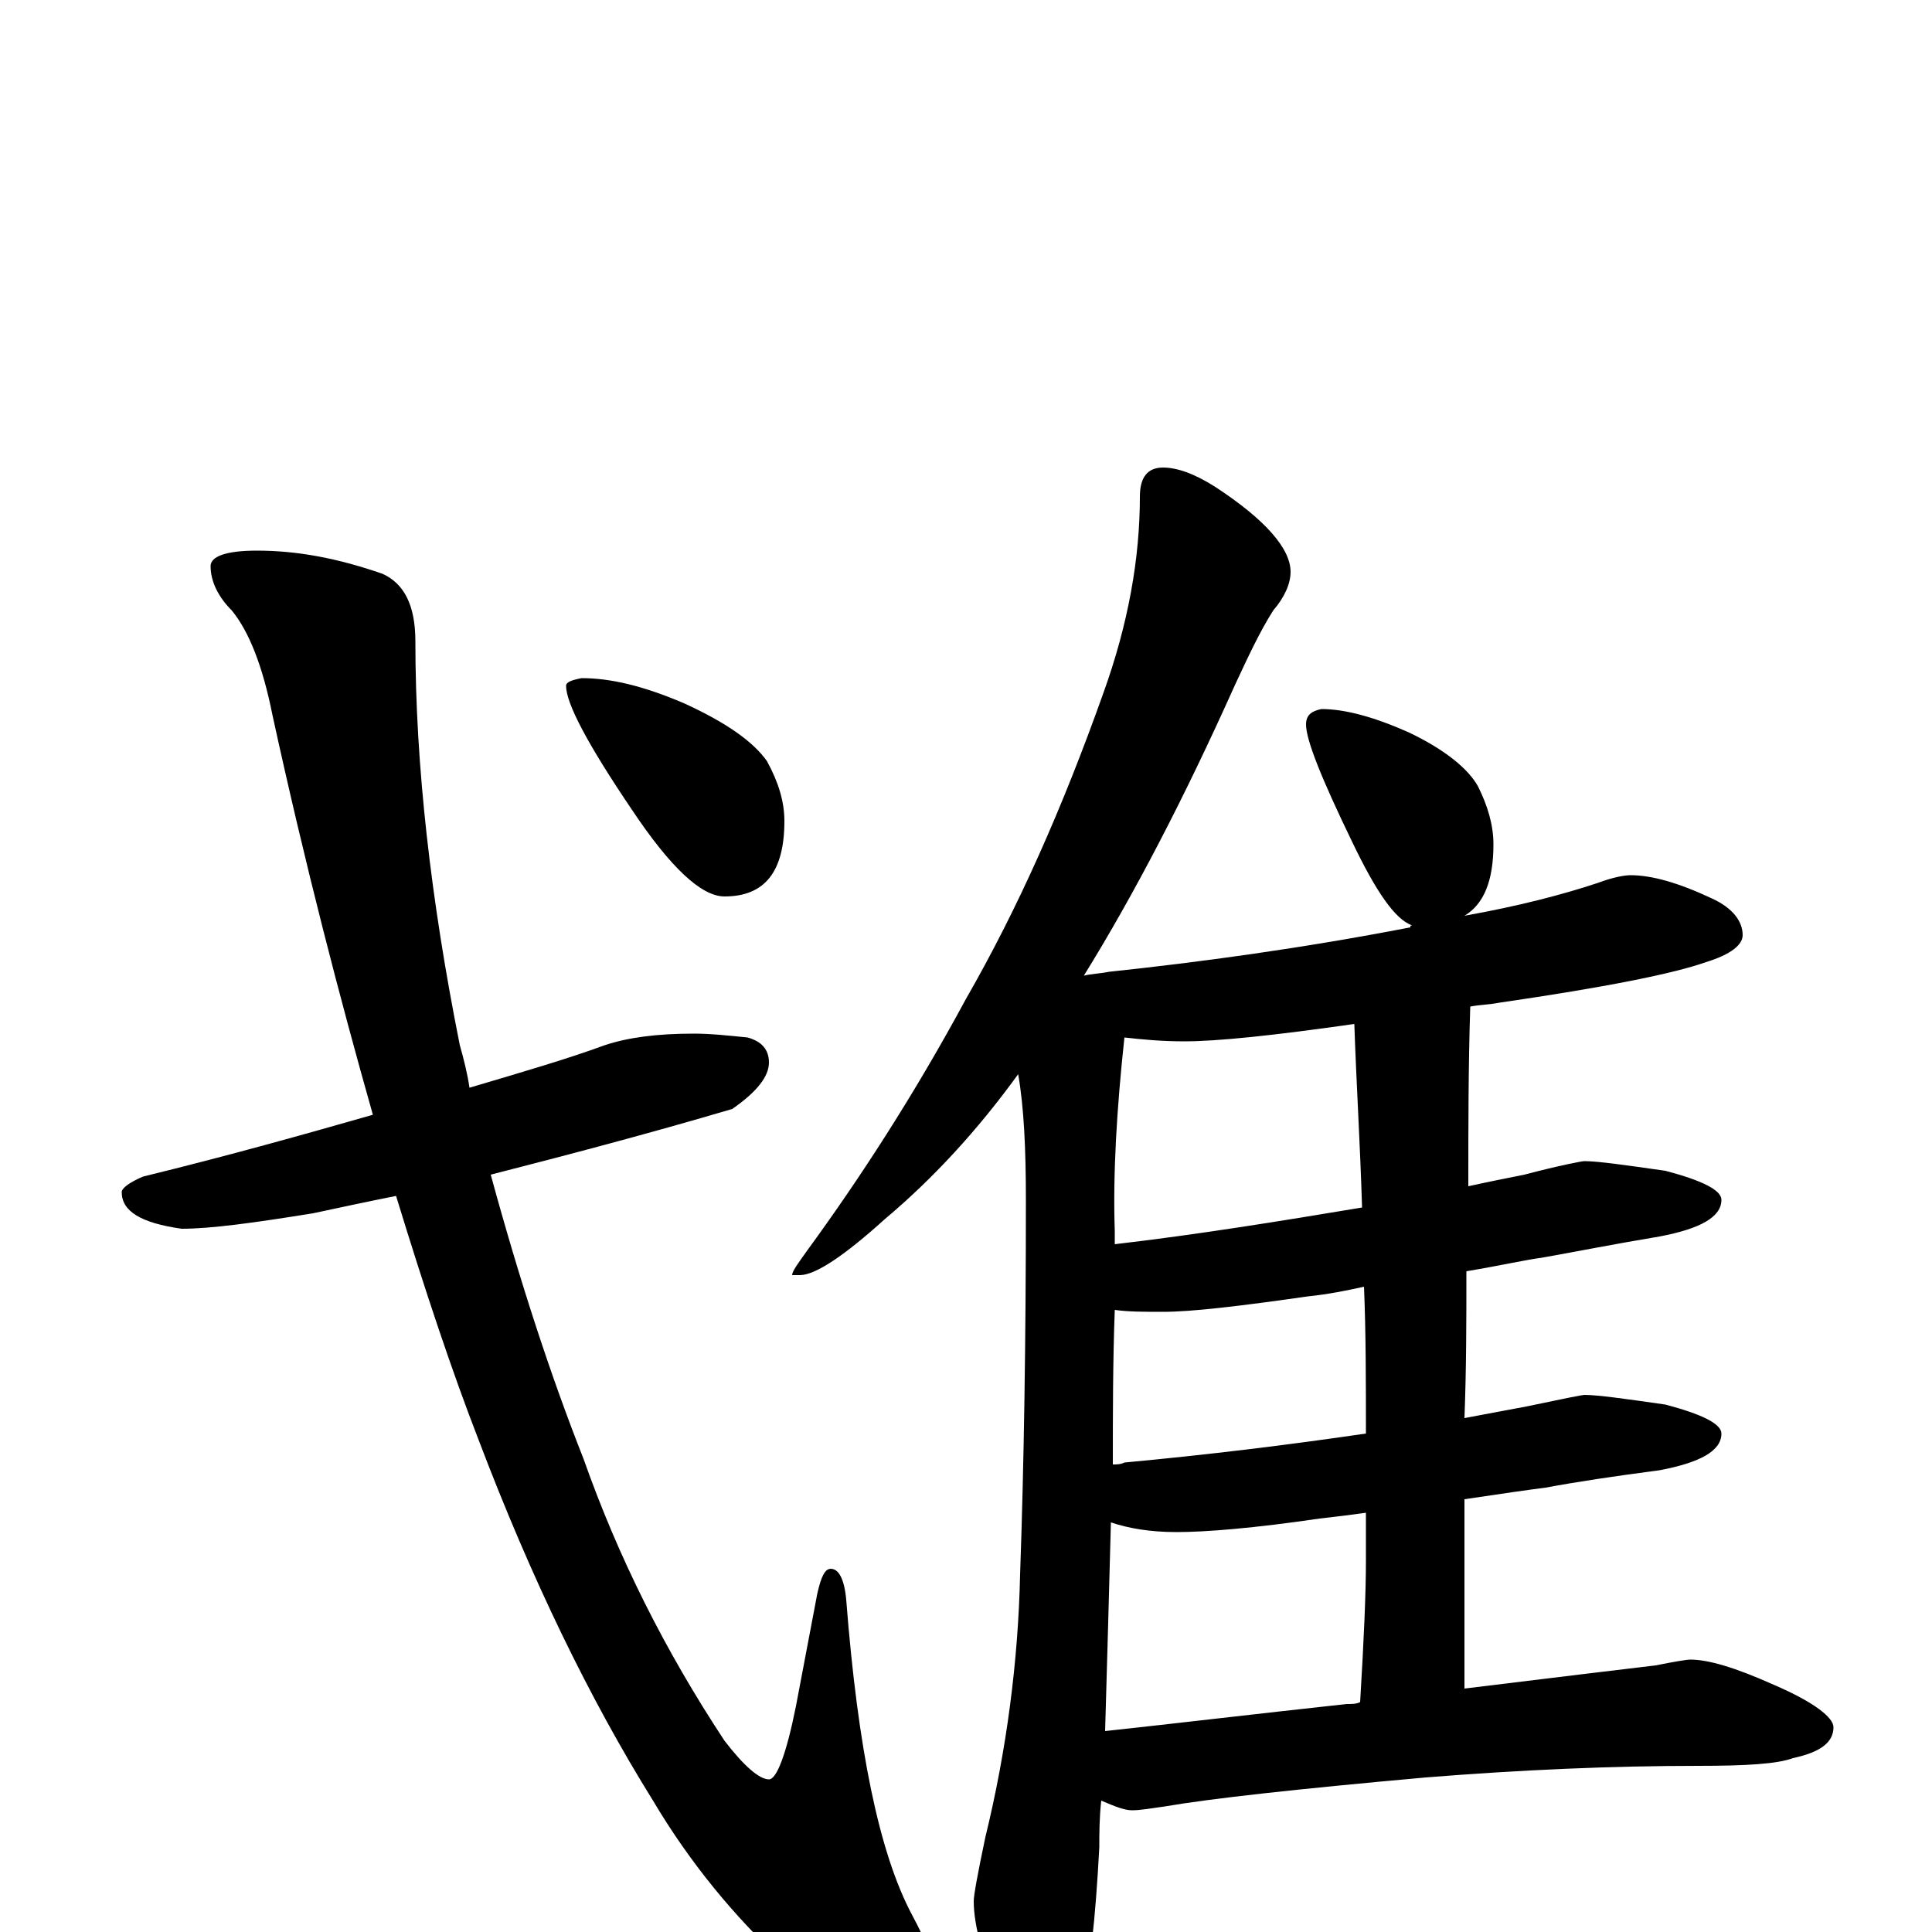 <?xml version="1.0" encoding="utf-8" ?>
<!DOCTYPE svg PUBLIC "-//W3C//DTD SVG 1.1//EN" "http://www.w3.org/Graphics/SVG/1.1/DTD/svg11.dtd">
<svg version="1.1" id="Layer_1" xmlns="http://www.w3.org/2000/svg" xmlns:xlink="http://www.w3.org/1999/xlink" x="0px" y="145px" width="1000px" height="1000px" viewBox="0 0 1000 1000" enable-background="new 0 0 1000 1000" xml:space="preserve">
<g id="Layer_1">
<path id="glyph" transform="matrix(1 0 0 -1 0 1000)" d="M359,465C368,465 377,464 387,463C394,461 398,457 398,450C398,443 392,435 379,426C335,413 293,402 254,392C269,337 285,288 302,245C320,194 344,146 375,99C385,86 393,79 398,79C402,79 407,92 412,117l11,58C425,184 427,188 430,188C434,188 437,183 438,172C444,95 455,41 472,9C480,-6 484,-16 484,-23C484,-36 476,-43 461,-43C448,-43 430,-34 406,-16C380,8 357,36 338,68C305,121 275,183 248,254C234,290 220,332 205,381C190,378 176,375 162,372C131,367 109,364 94,364C73,367 63,373 63,383C63,385 67,388 74,391C119,402 158,413 193,423C176,483 158,552 141,630C136,655 129,673 120,684C113,691 109,699 109,707C109,712 117,715 133,715C154,715 175,711 198,703C209,698 215,687 215,668C215,604 223,534 238,459C240,452 242,444 243,437C270,445 294,452 313,459C325,463 340,465 359,465M301,649C316,649 333,645 354,636C376,626 390,616 397,606C403,595 406,585 406,575C406,549 396,536 375,536C363,536 347,551 327,581C304,615 293,636 293,645C293,647 296,648 301,649M602,758C609,758 618,755 629,748C655,731 668,716 668,704C668,698 665,691 659,684C652,673 646,660 639,645C613,587 587,537 561,495C565,496 569,496 574,497C621,502 673,509 730,520C730,521 730,521 731,521C722,524 712,539 700,564C684,597 676,617 676,625C676,630 679,632 684,633C696,633 711,629 729,621C748,612 760,602 765,593C770,583 773,573 773,563C773,544 768,532 758,526C786,531 809,537 827,543C835,546 841,547 844,547C855,547 869,543 886,535C897,530 902,523 902,516C902,511 896,506 883,502C866,496 831,489 776,481C771,480 766,480 761,479C760,448 760,417 760,386C769,388 779,390 789,392C808,397 819,399 820,399C827,399 841,397 862,394C881,389 891,384 891,379C891,370 880,364 859,360C835,356 815,352 798,349C790,348 777,345 759,342C759,317 759,292 758,266C769,268 779,270 790,272C809,276 819,278 820,278C827,278 841,276 862,273C881,268 891,263 891,258C891,249 880,243 859,239C836,236 816,233 800,230C792,229 778,227 758,224C758,191 758,159 758,126C807,132 840,136 857,138C867,140 873,141 875,141C884,141 898,137 918,128C939,119 949,111 949,106C949,98 942,93 928,90C920,87 904,86 879,86C835,86 788,84 738,80C671,74 626,69 603,65C596,64 590,63 586,63C582,63 577,65 570,68C569,59 569,51 569,44C567,6 564,-22 559,-39C552,-54 545,-62 539,-62C533,-62 526,-54 518,-37C509,-14 504,3 504,16C504,19 506,30 510,49C521,94 527,140 528,185C530,242 531,306 531,379C531,405 530,427 527,444C506,415 483,390 458,369C437,350 422,340 414,340l-4,0C410,342 413,346 418,353C445,390 473,433 500,483C527,530 550,582 571,641C584,677 590,711 590,743C590,753 594,758 602,758M572,104C609,108 651,113 697,118C700,118 702,118 704,119C706,152 707,176 707,192C707,201 707,209 707,217C700,216 692,215 683,214C649,209 624,207 609,207C595,207 584,209 575,212C574,174 573,138 572,104M707,258C707,285 707,310 706,334C697,332 687,330 677,329C642,324 617,321 602,321C592,321 584,321 577,322C576,295 576,268 576,242C578,242 580,242 582,243C625,247 666,252 707,258M705,375C704,408 702,440 701,470C659,464 630,461 613,461C601,461 591,462 582,463C578,426 576,392 577,363C577,361 577,359 577,356C620,361 663,368 705,375z"/>
</g>
</svg>
